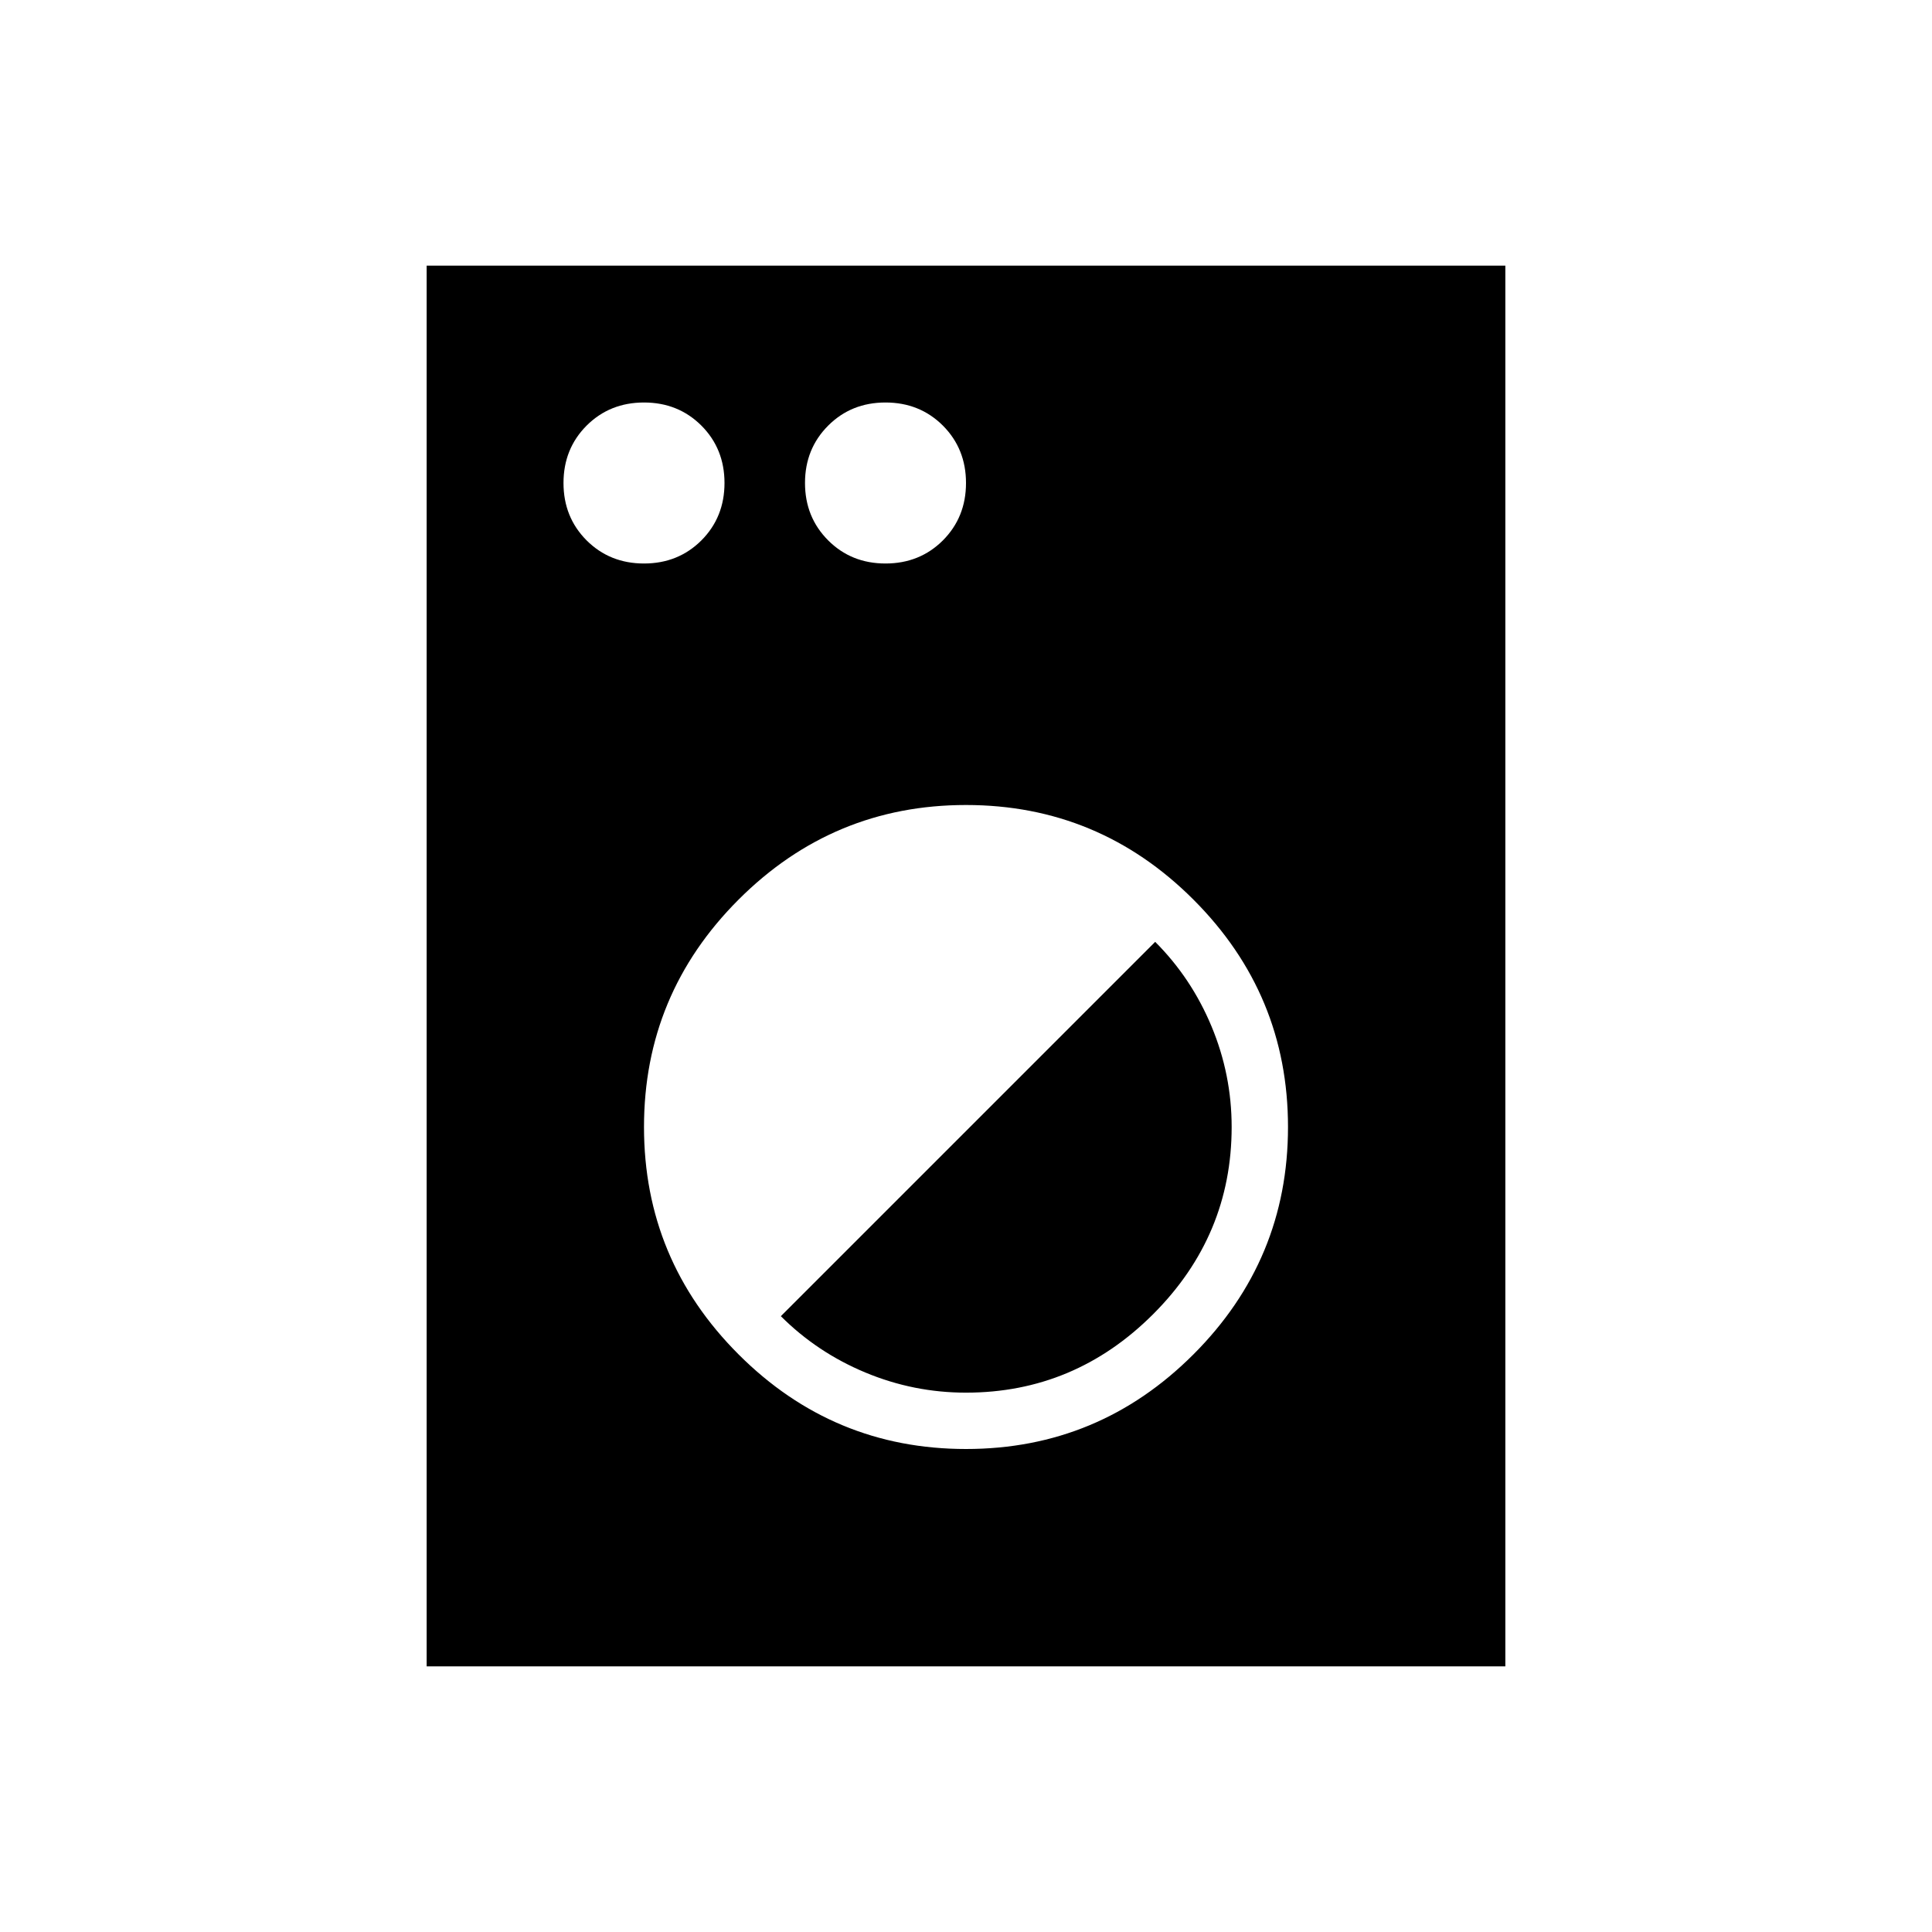 <svg xmlns="http://www.w3.org/2000/svg" height="24" width="24"><path d="M5.3 20.7V3.3h13.4v17.4ZM12 18q1.65 0 2.825-1.175Q16 15.65 16 14q0-1.65-1.175-2.825Q13.65 10 12 10q-1.65 0-2.825 1.175Q8 12.35 8 14q0 1.65 1.175 2.825Q10.35 18 12 18Zm0-.7q-.65 0-1.25-.25t-1.05-.7l4.65-4.65q.45.45.7 1.05.25.6.25 1.25 0 1.35-.975 2.325-.975.975-2.325.975ZM8 7q.425 0 .713-.287Q9 6.425 9 6t-.287-.713Q8.425 5 8 5t-.713.287Q7 5.575 7 6t.287.713Q7.575 7 8 7Zm3 0q.425 0 .713-.287Q12 6.425 12 6t-.287-.713Q11.425 5 11 5t-.712.287Q10 5.575 10 6t.288.713Q10.575 7 11 7Z"/></svg>